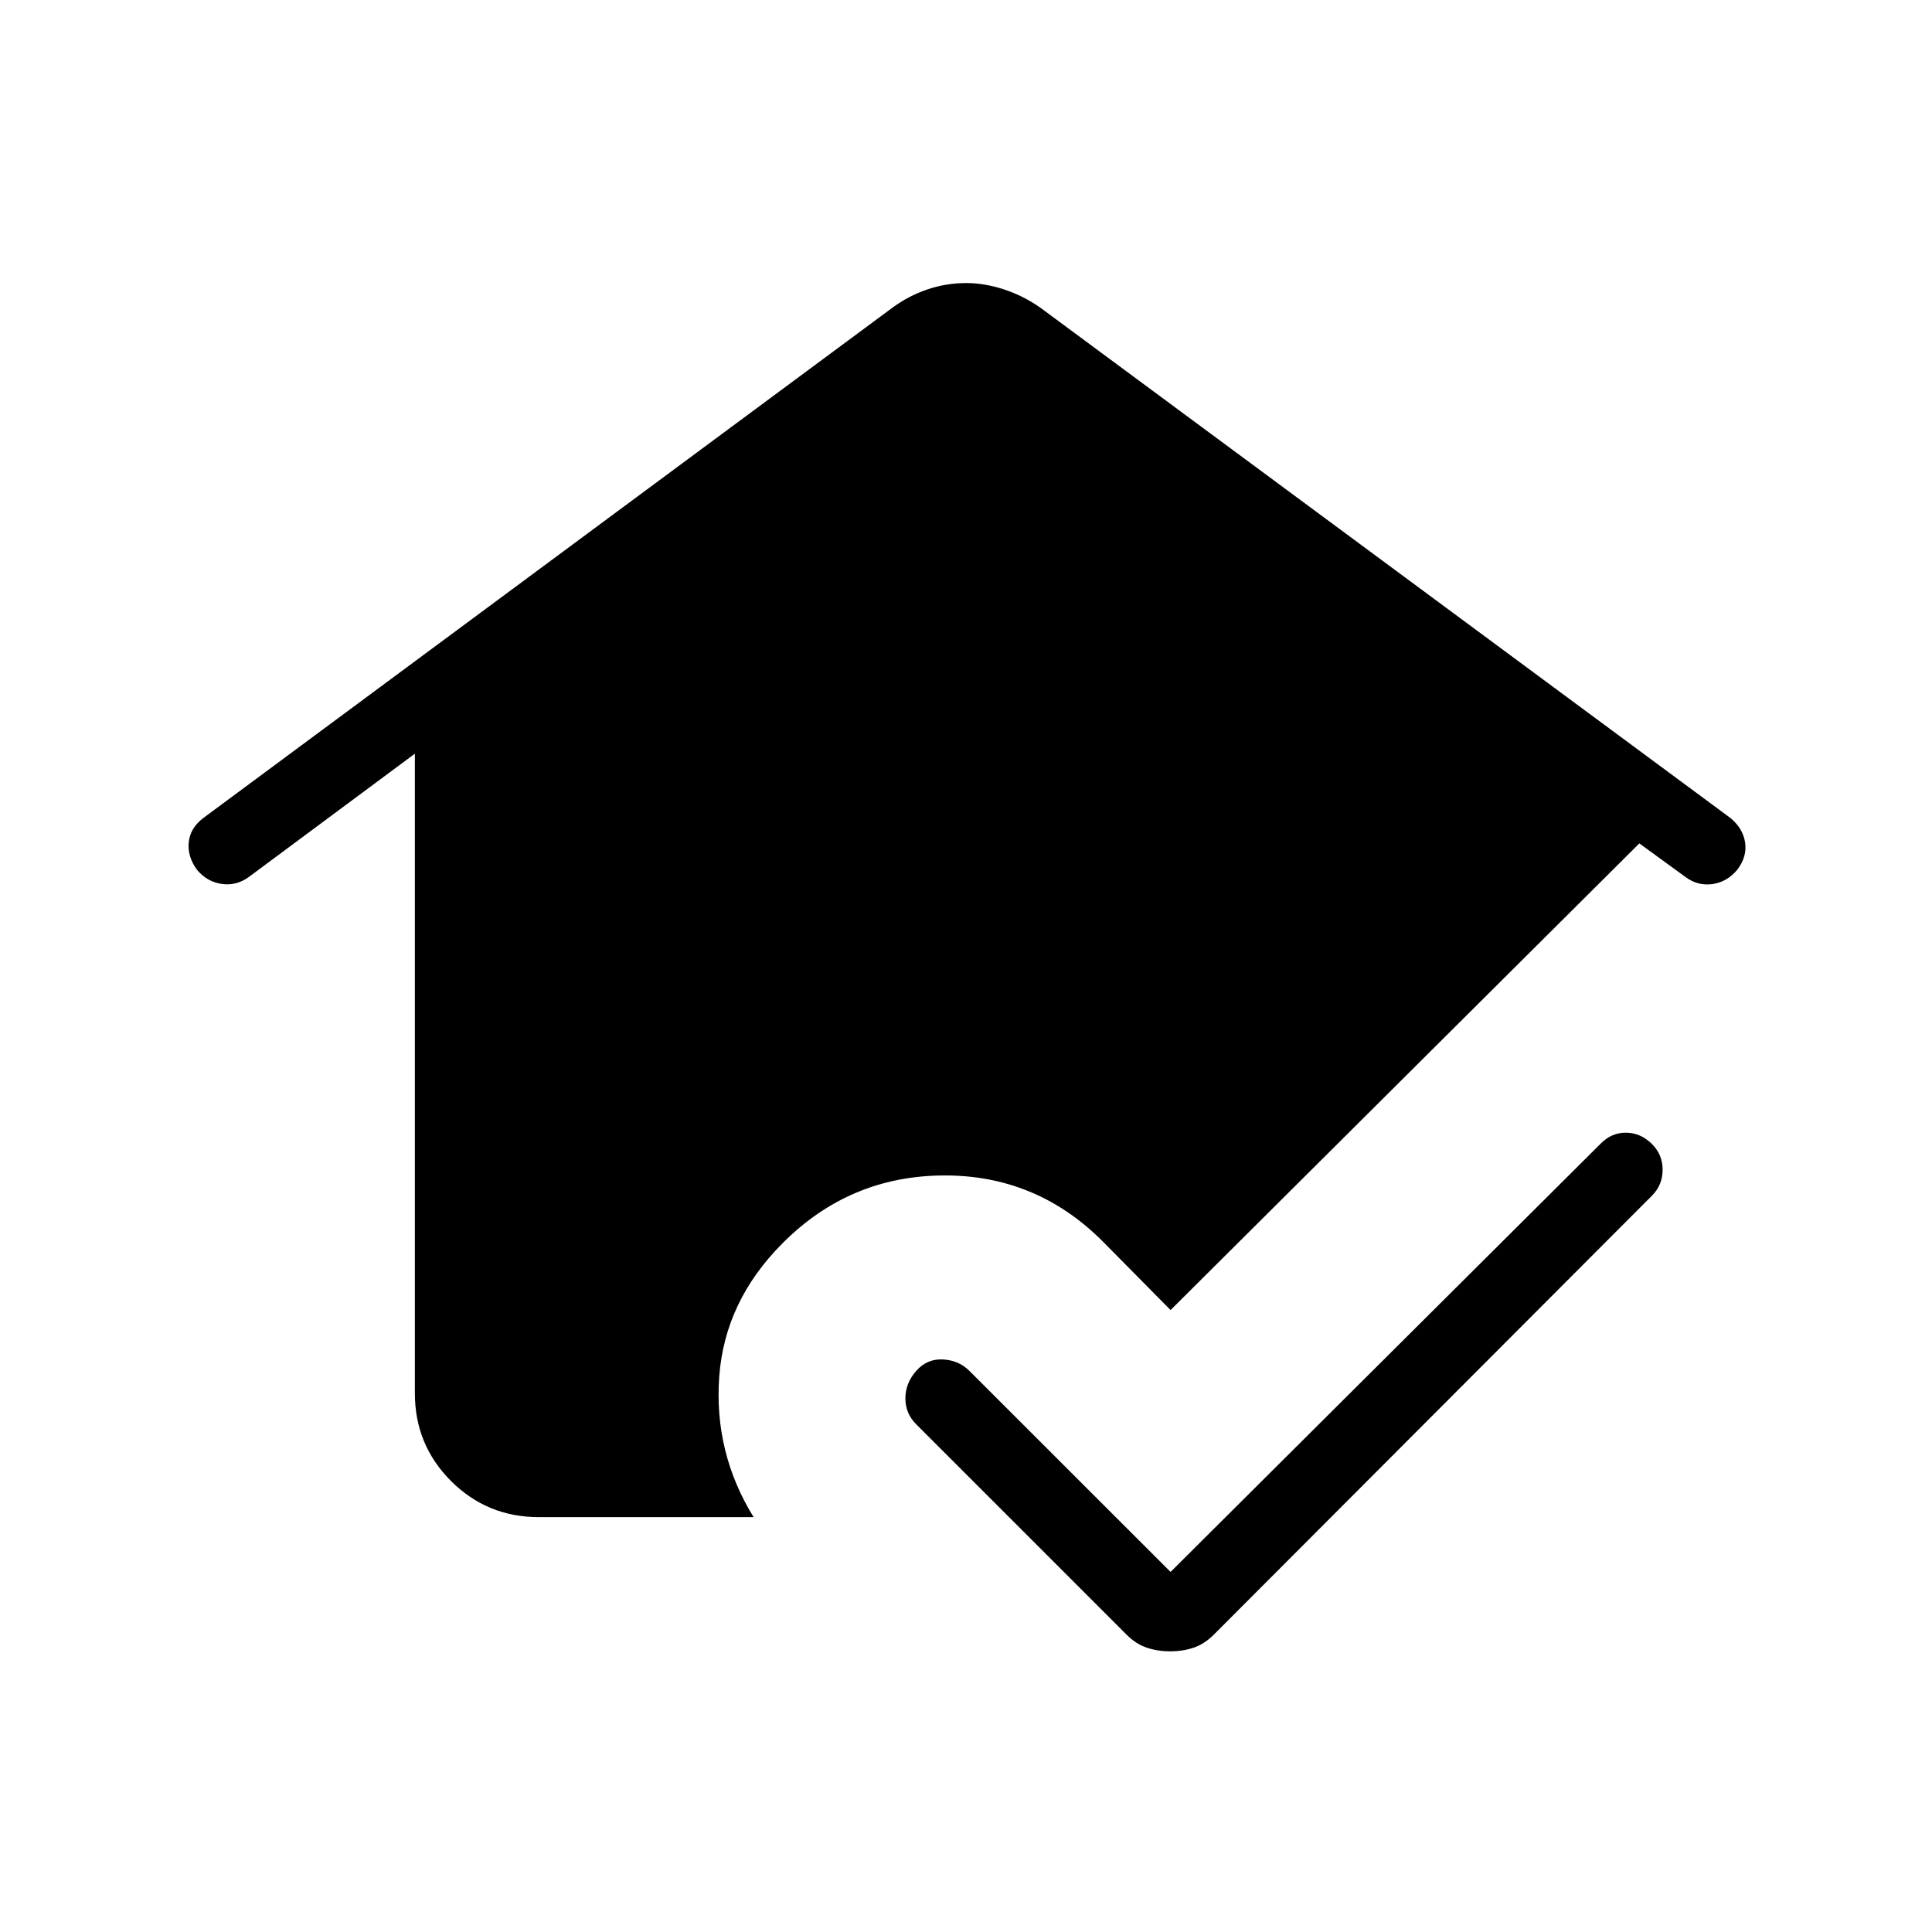 <svg xmlns="http://www.w3.org/2000/svg" height="24" viewBox="0 -960 960 960" width="24"><path d="m581.65-178.92 213.89-212.99q5.31-5.32 12.42-5.26 7.12.05 12.66 5.4 5.53 5.35 5.53 12.98 0 7.64-5.36 12.98L603.16-147.77q-4.74 4.73-10.13 6.52-5.39 1.79-11.56 1.79-6.16 0-11.57-1.79-5.4-1.79-10.13-6.52L455.23-252.31q-5.35-5.34-5.35-12.84t5.35-13.62q5.35-6.11 13.23-5.73 7.89.38 13.18 5.63l100.01 99.95Zm-313.96-27.23q-25.64 0-43.59-17.95-17.95-17.95-17.95-43.59V-585.5l-82.57 61.31q-6.28 4.5-13.49 3.4-7.21-1.09-12.09-6.87-4.88-6.53-4.23-13.65.65-7.11 7.07-12.09l342.51-253.64q8.07-5.96 17.41-9.13 9.34-3.18 19.33-3.18 9.22 0 18.85 3.18 9.64 3.17 18.1 9.13L860-553.42q6.12 5.16 7.14 12.13 1.01 6.98-3.85 13.4-5.1 6.15-12.37 7.18-7.27 1.02-13.37-3.48l-22.97-16.73-232.93 231.88L548-343.08q-33.12-33.23-79.54-32.84-46.42.38-79.54 33.61-28.84 28.85-31.54 66.46-2.69 37.62 17.08 69.7H267.69Z"/></svg>